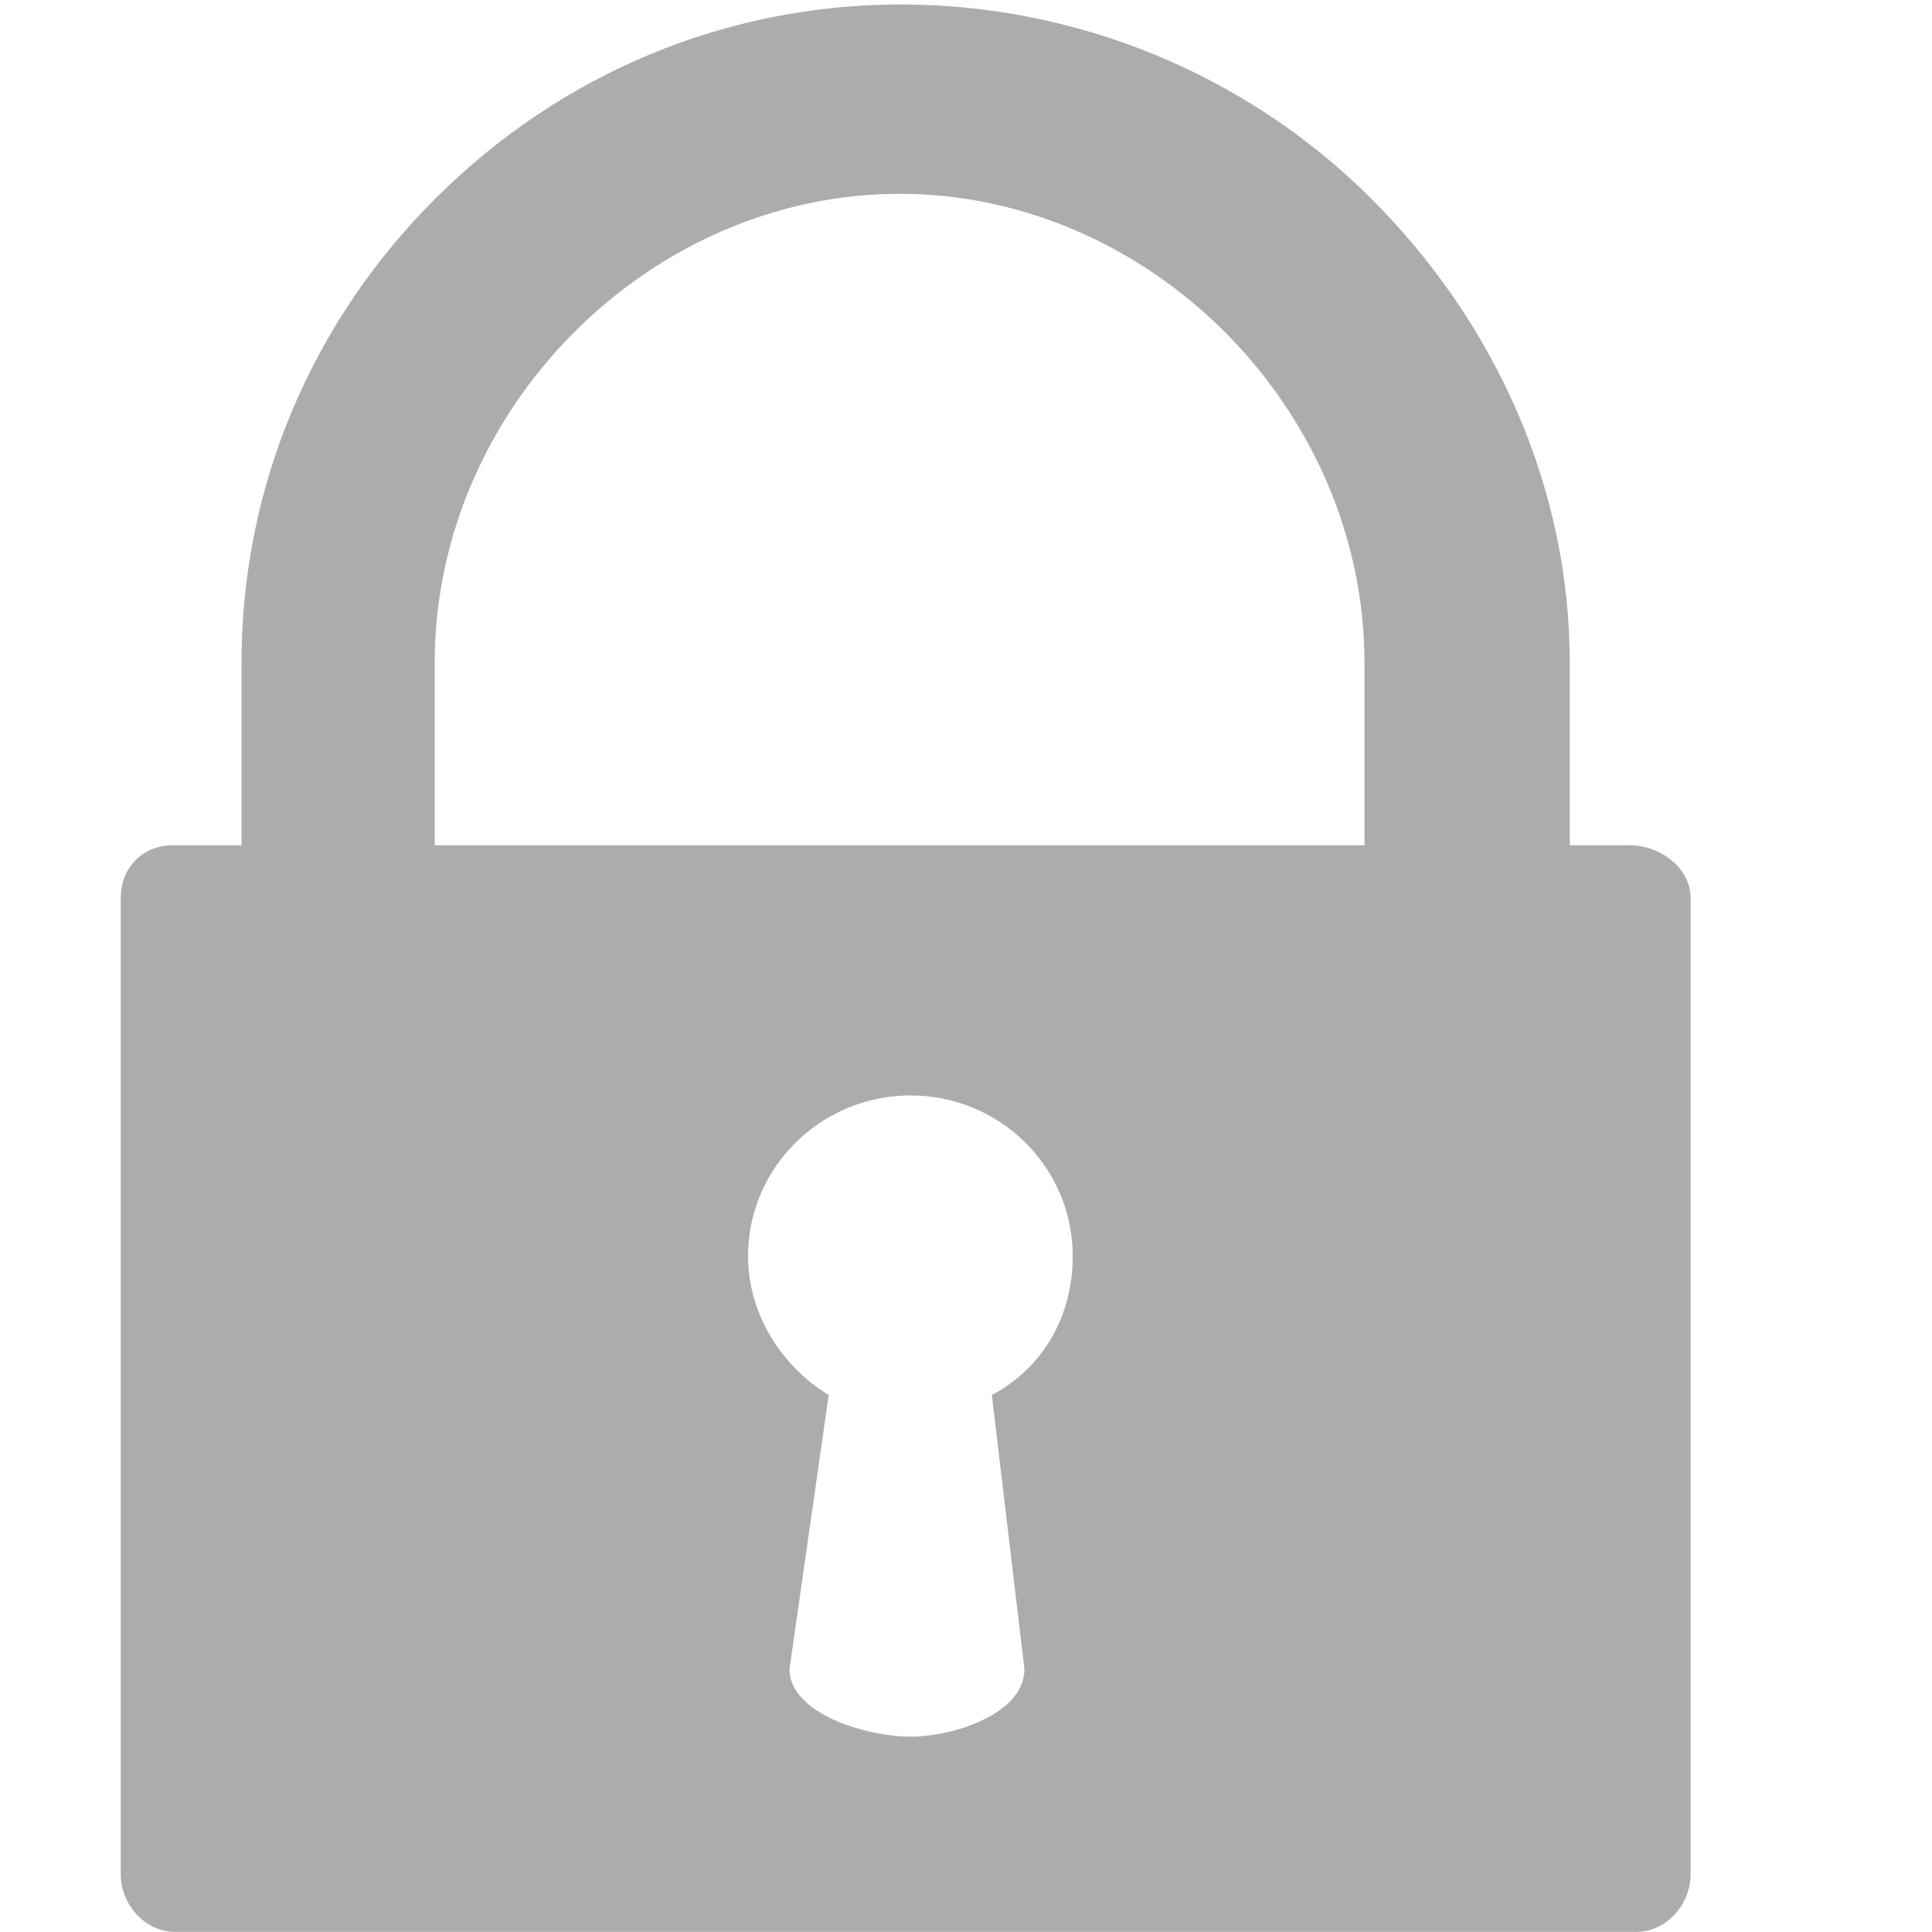 <?xml version="1.0" encoding="UTF-8"?>
<!DOCTYPE svg PUBLIC "-//W3C//DTD SVG 1.1//EN" "http://www.w3.org/Graphics/SVG/1.1/DTD/svg11.dtd">
<svg version="1.1" id="Layer_1" xmlns="http://www.w3.org/2000/svg" xmlns:xlink="http://www.w3.org/1999/xlink" x="0px" y="0px" width="16px" height="16px" viewBox="0 0 16 16" enable-background="new 0 0 16 16" xml:space="preserve">
  <g id="icon">
    <path d="M11.3,7.7V5.49c0,-2.106,-1.779,-3.885,-3.85,-3.885S3.6,3.384,3.6,5.49V7.7H2V5.49c0,-1.451,0.574,-2.82,1.614,-3.854C4.65,0.605,6.016,0.037,7.46,0.037c1.443,0,2.85,0.568,3.886,1.598C12.386,2.67,13,4.039,13,5.49V7.7H11.3z" fill="#ACACAC"/>
    <path d="M13.498,7H1.431C1.183,7,1,7.185,1,7.436v8.085c0,0.251,0.201,0.478,0.449,0.478h12.103c0.248,0,0.449,-0.227,0.449,-0.478V7.436C14,7.185,13.745,7,13.498,7zM8.214,11.553l0.27,2.27c0,0.366,-0.577,0.559,-0.946,0.559c-0.369,0,-1,-0.193,-1,-0.559l0.325,-2.27c-0.379,-0.23,-0.668,-0.659,-0.668,-1.151c0,-0.735,0.605,-1.33,1.346,-1.33c0.742,0,1.343,0.596,1.343,1.33C8.883,10.894,8.646,11.323,8.214,11.553z" fill="#ACACAC"/>
  </g>
</svg>
